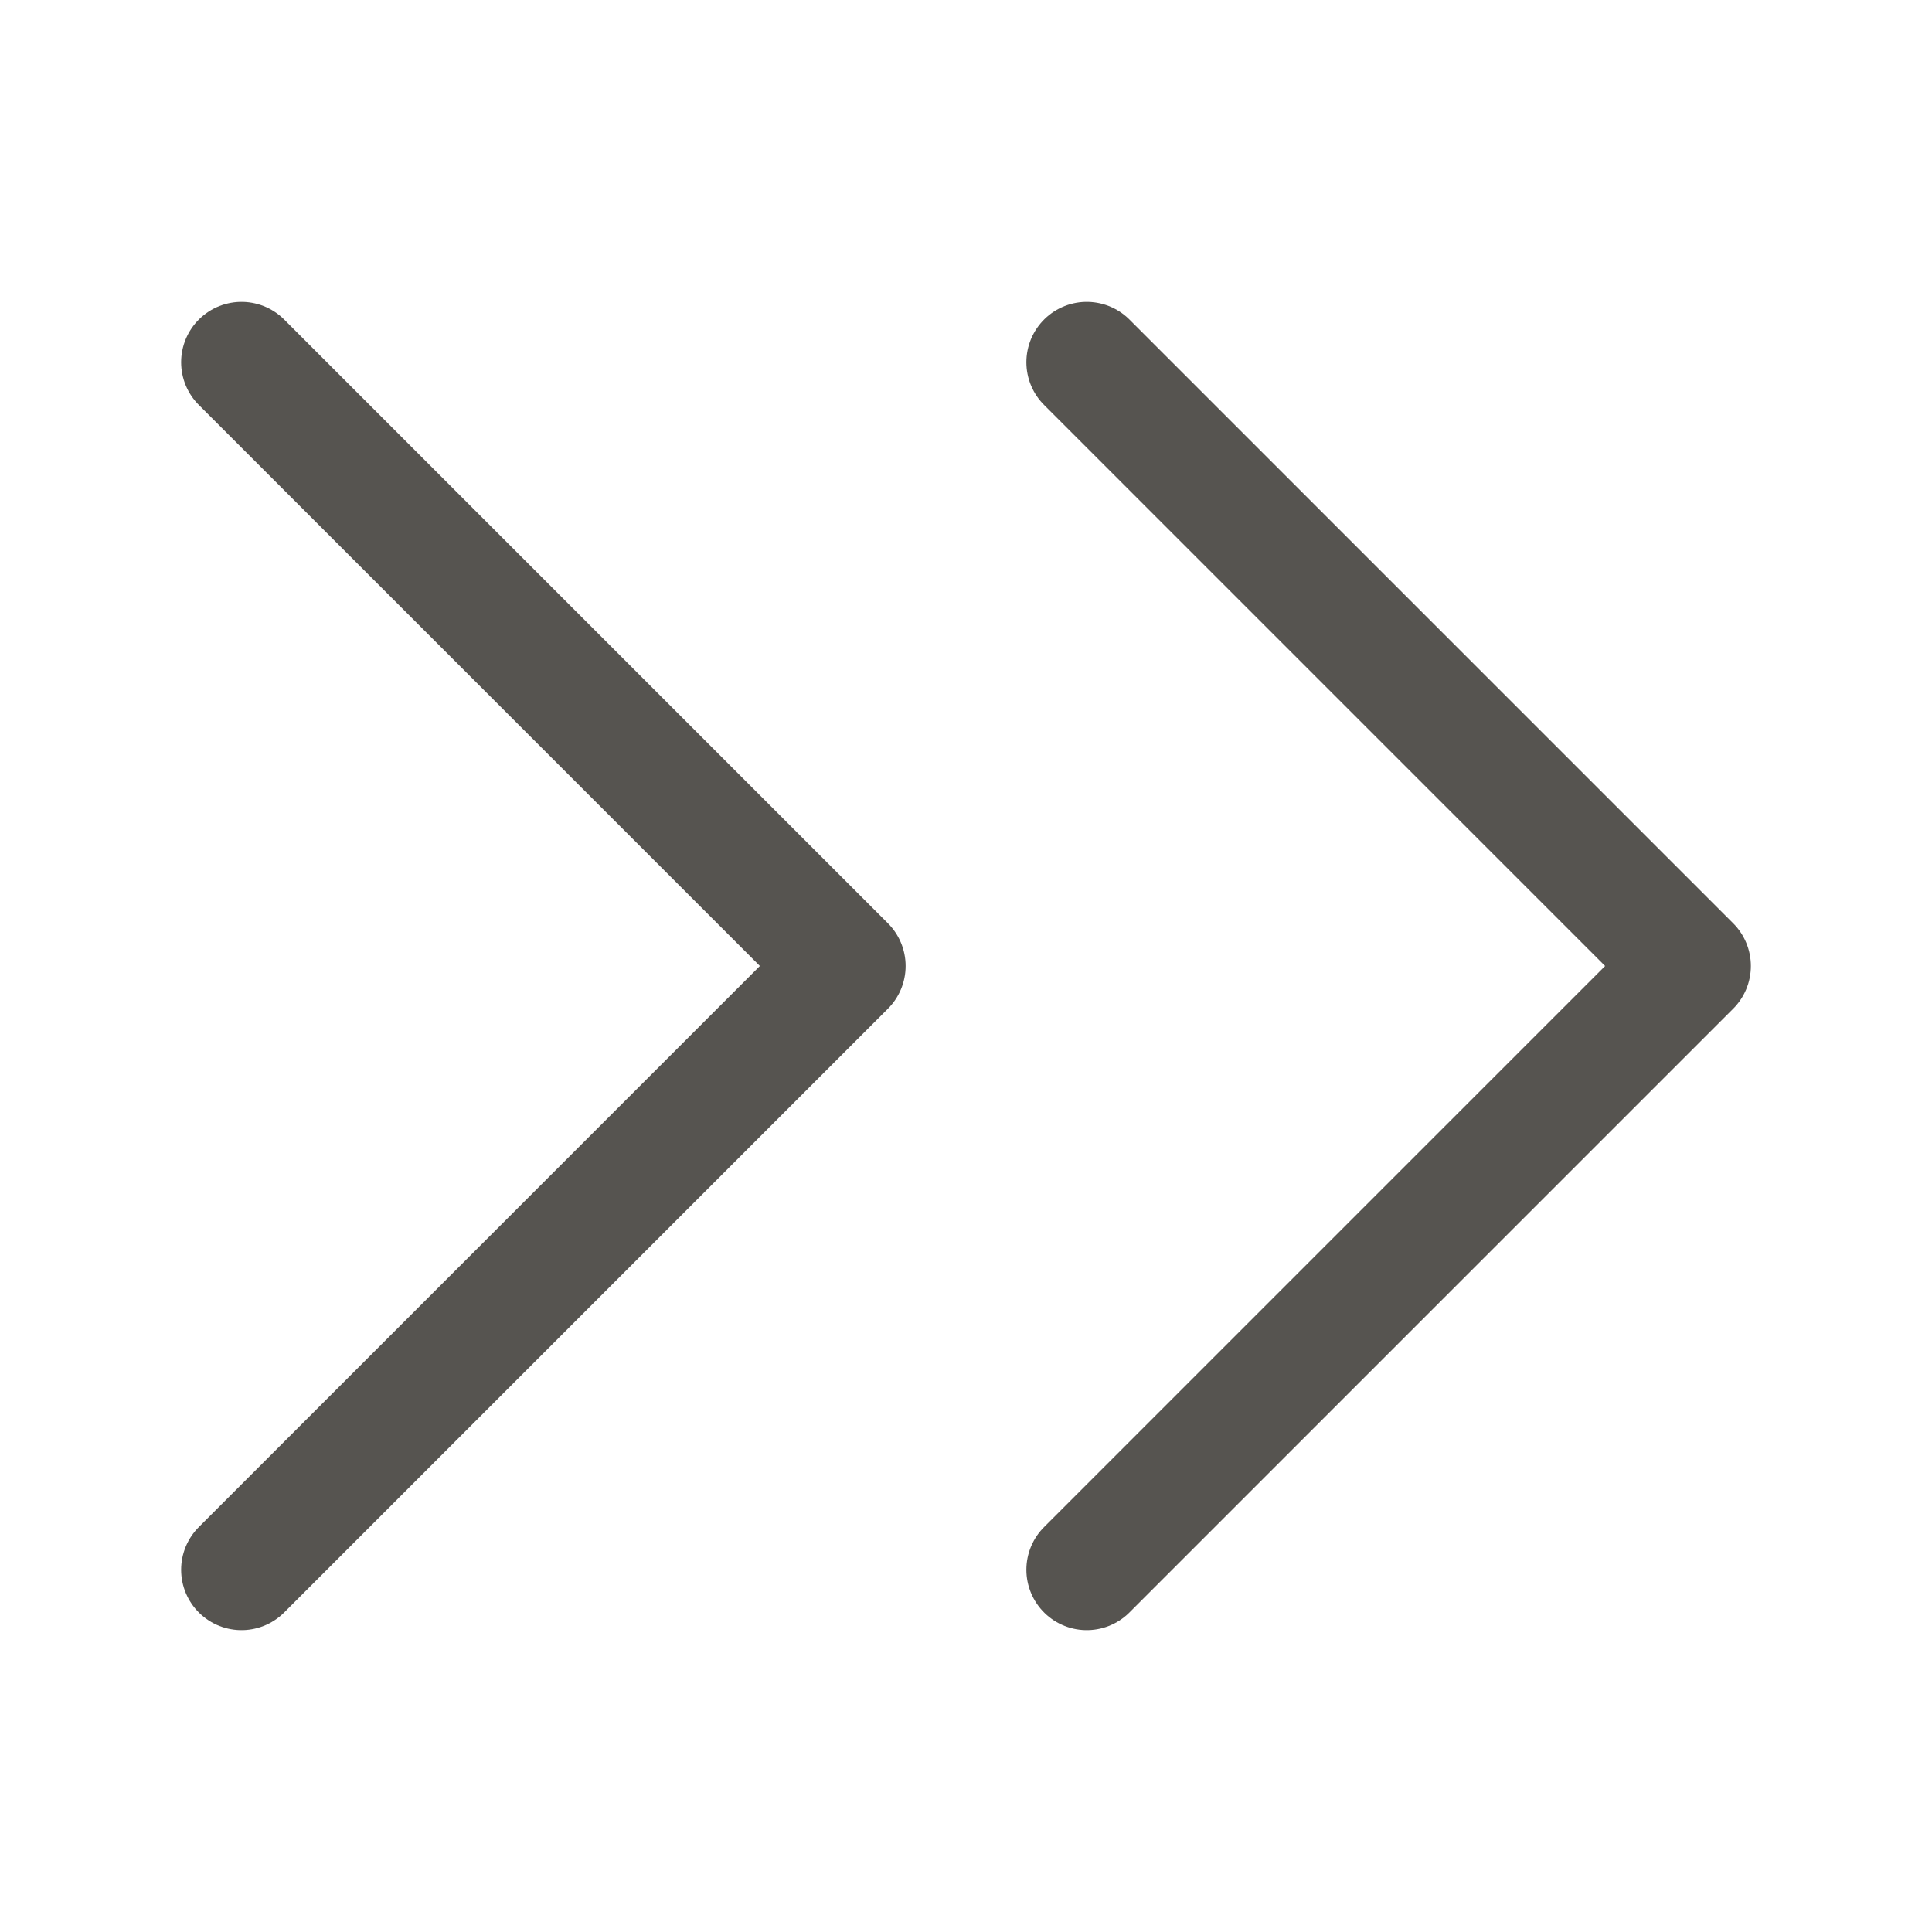 <svg width="16" height="16" viewBox="0 0 16 16" fill="none" xmlns="http://www.w3.org/2000/svg">
<g clip-path="url(#clip0_37_2221)">
<path d="M9 13L14 8L9 3" stroke="#565450" stroke-linecap="round" stroke-linejoin="round"/>
<path d="M2 13L7 8L2 3" stroke="#565450" stroke-linecap="round" stroke-linejoin="round"/>
</g>
<defs>
<clipPath id="clip0_37_2221">
<rect width="16" height="16" fill="white"/>
</clipPath>
</defs>
</svg>
